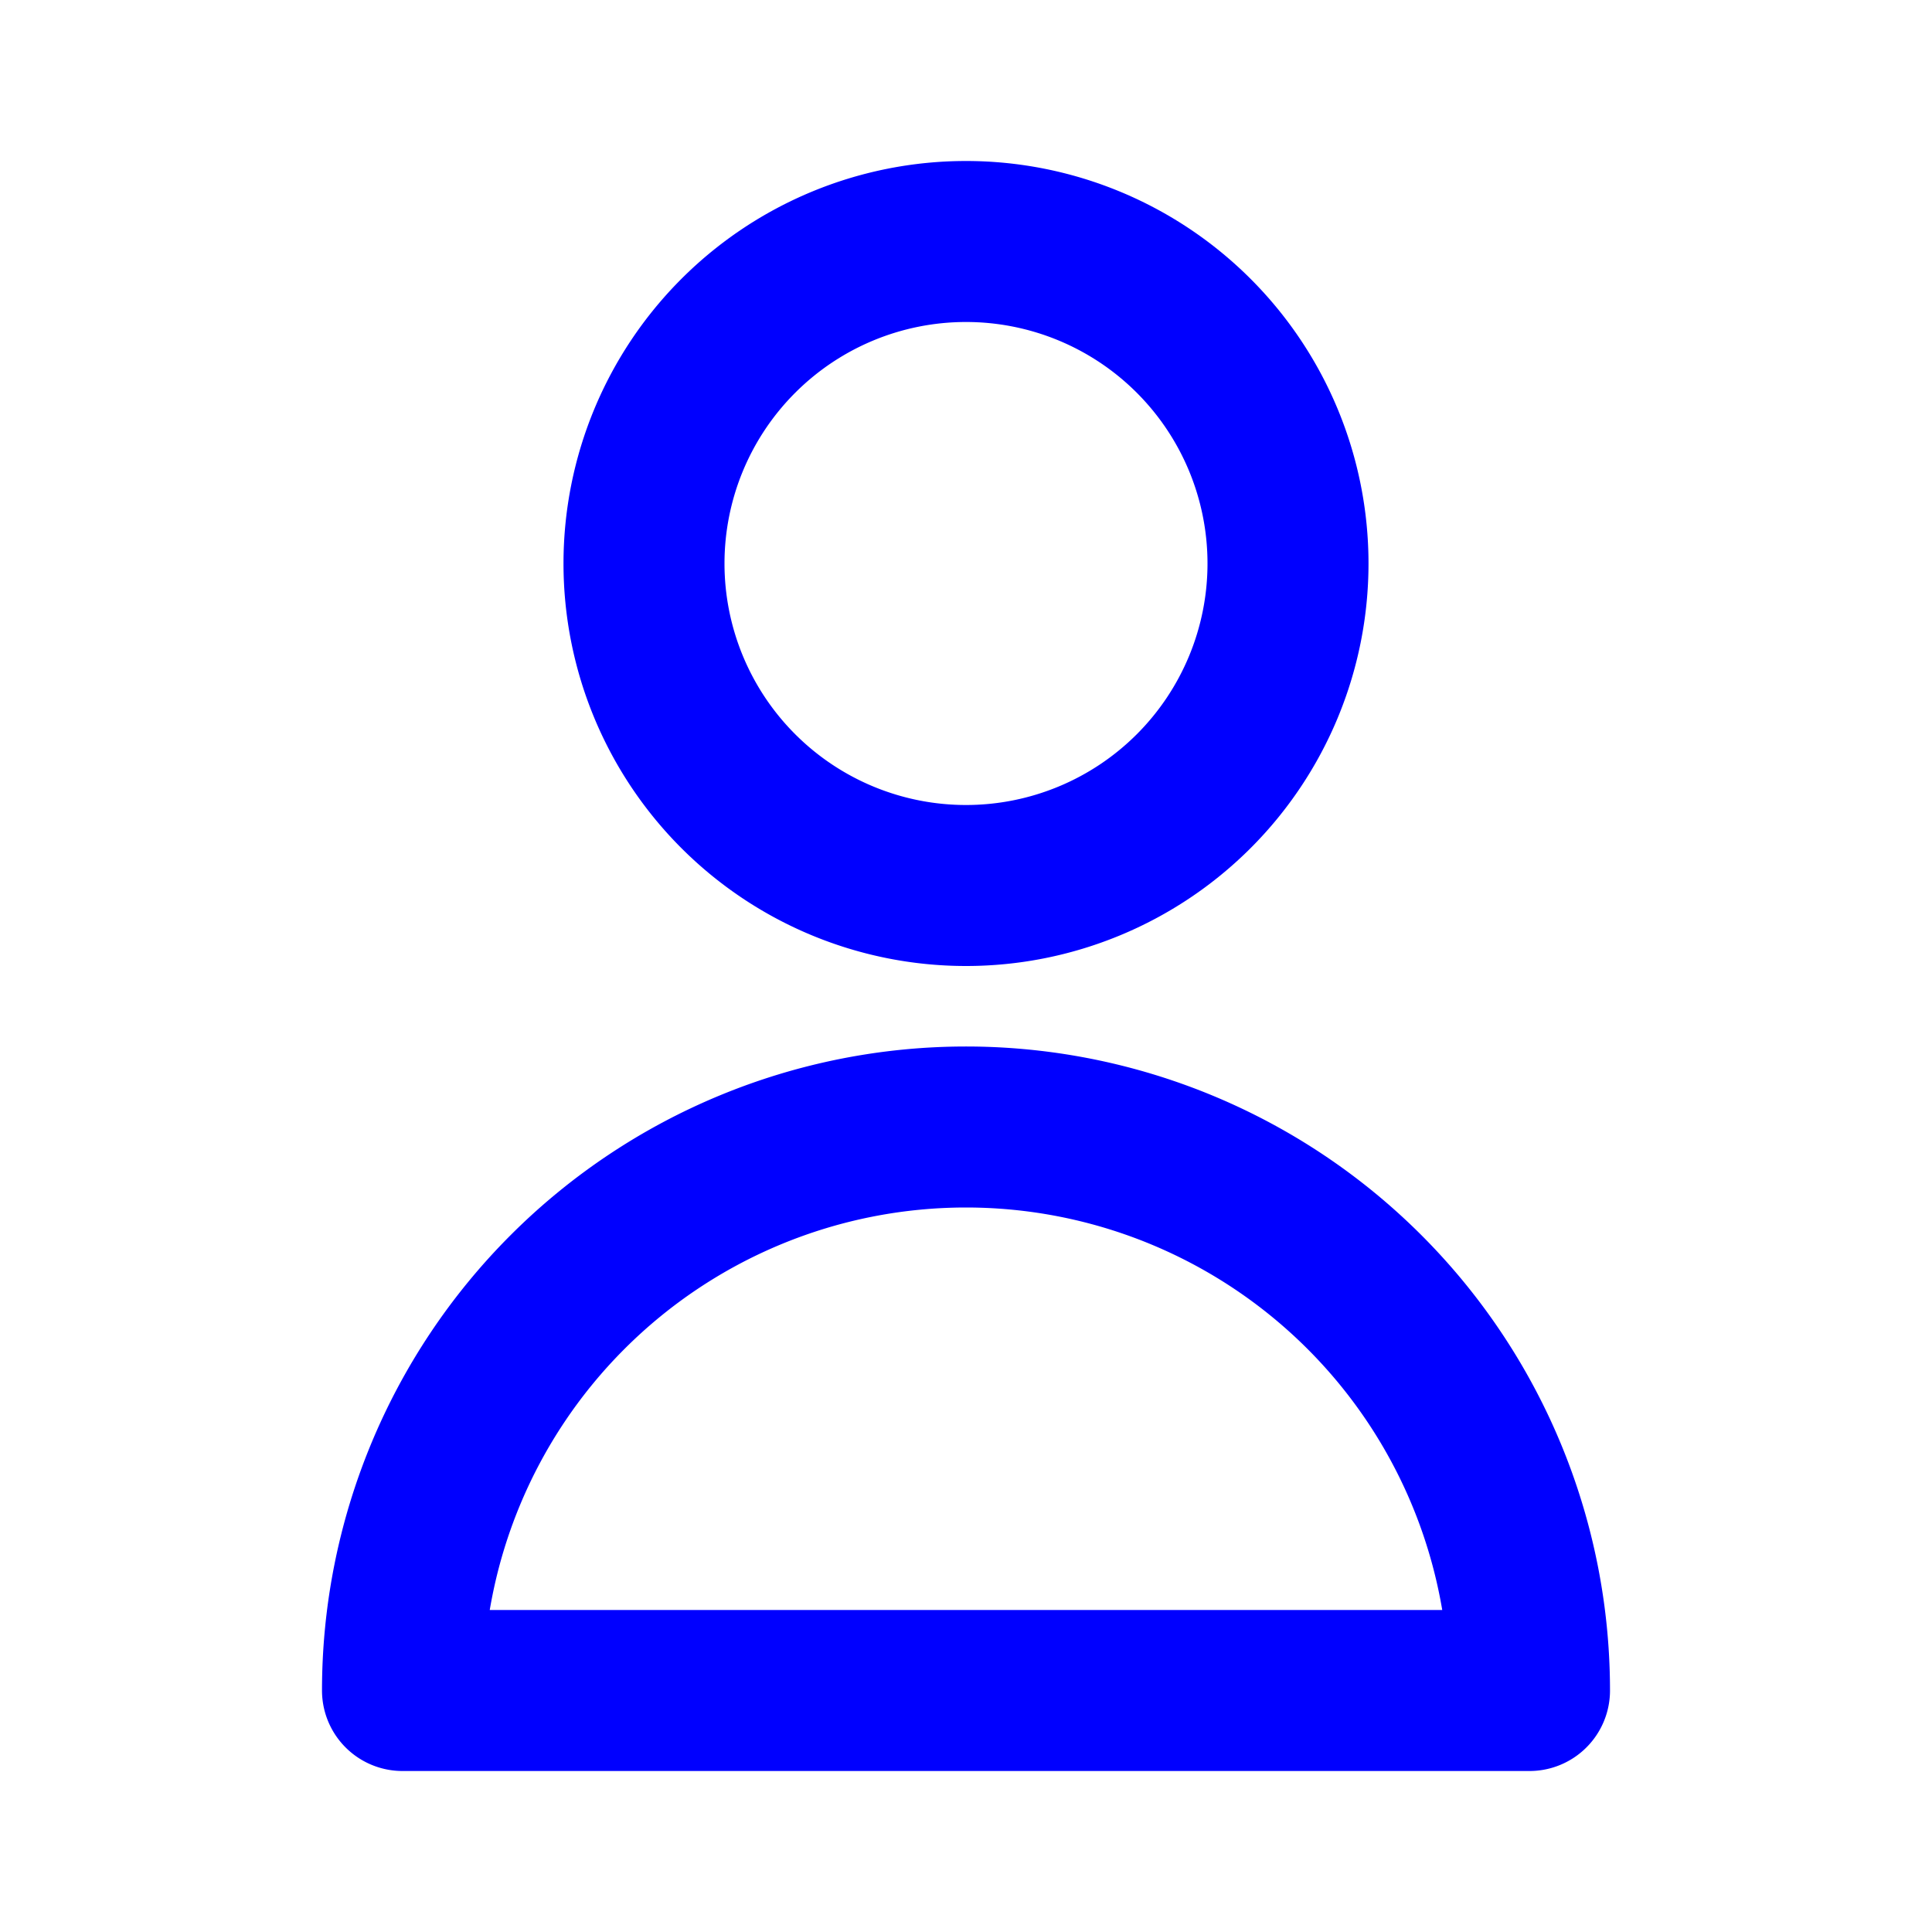 <svg xmlns="http://www.w3.org/2000/svg" class="h-6 w-6" fill="none" viewBox="0 0 24 24" stroke="blue" stroke-width="2">
  <path stroke-linecap="round" stroke-linejoin="round" d="M16 7a4 4 0 11-8 0 4 4 0 018 0zM12 14a7 7 0 00-7 7h14a7 7 0 00-7-7z" />
</svg>